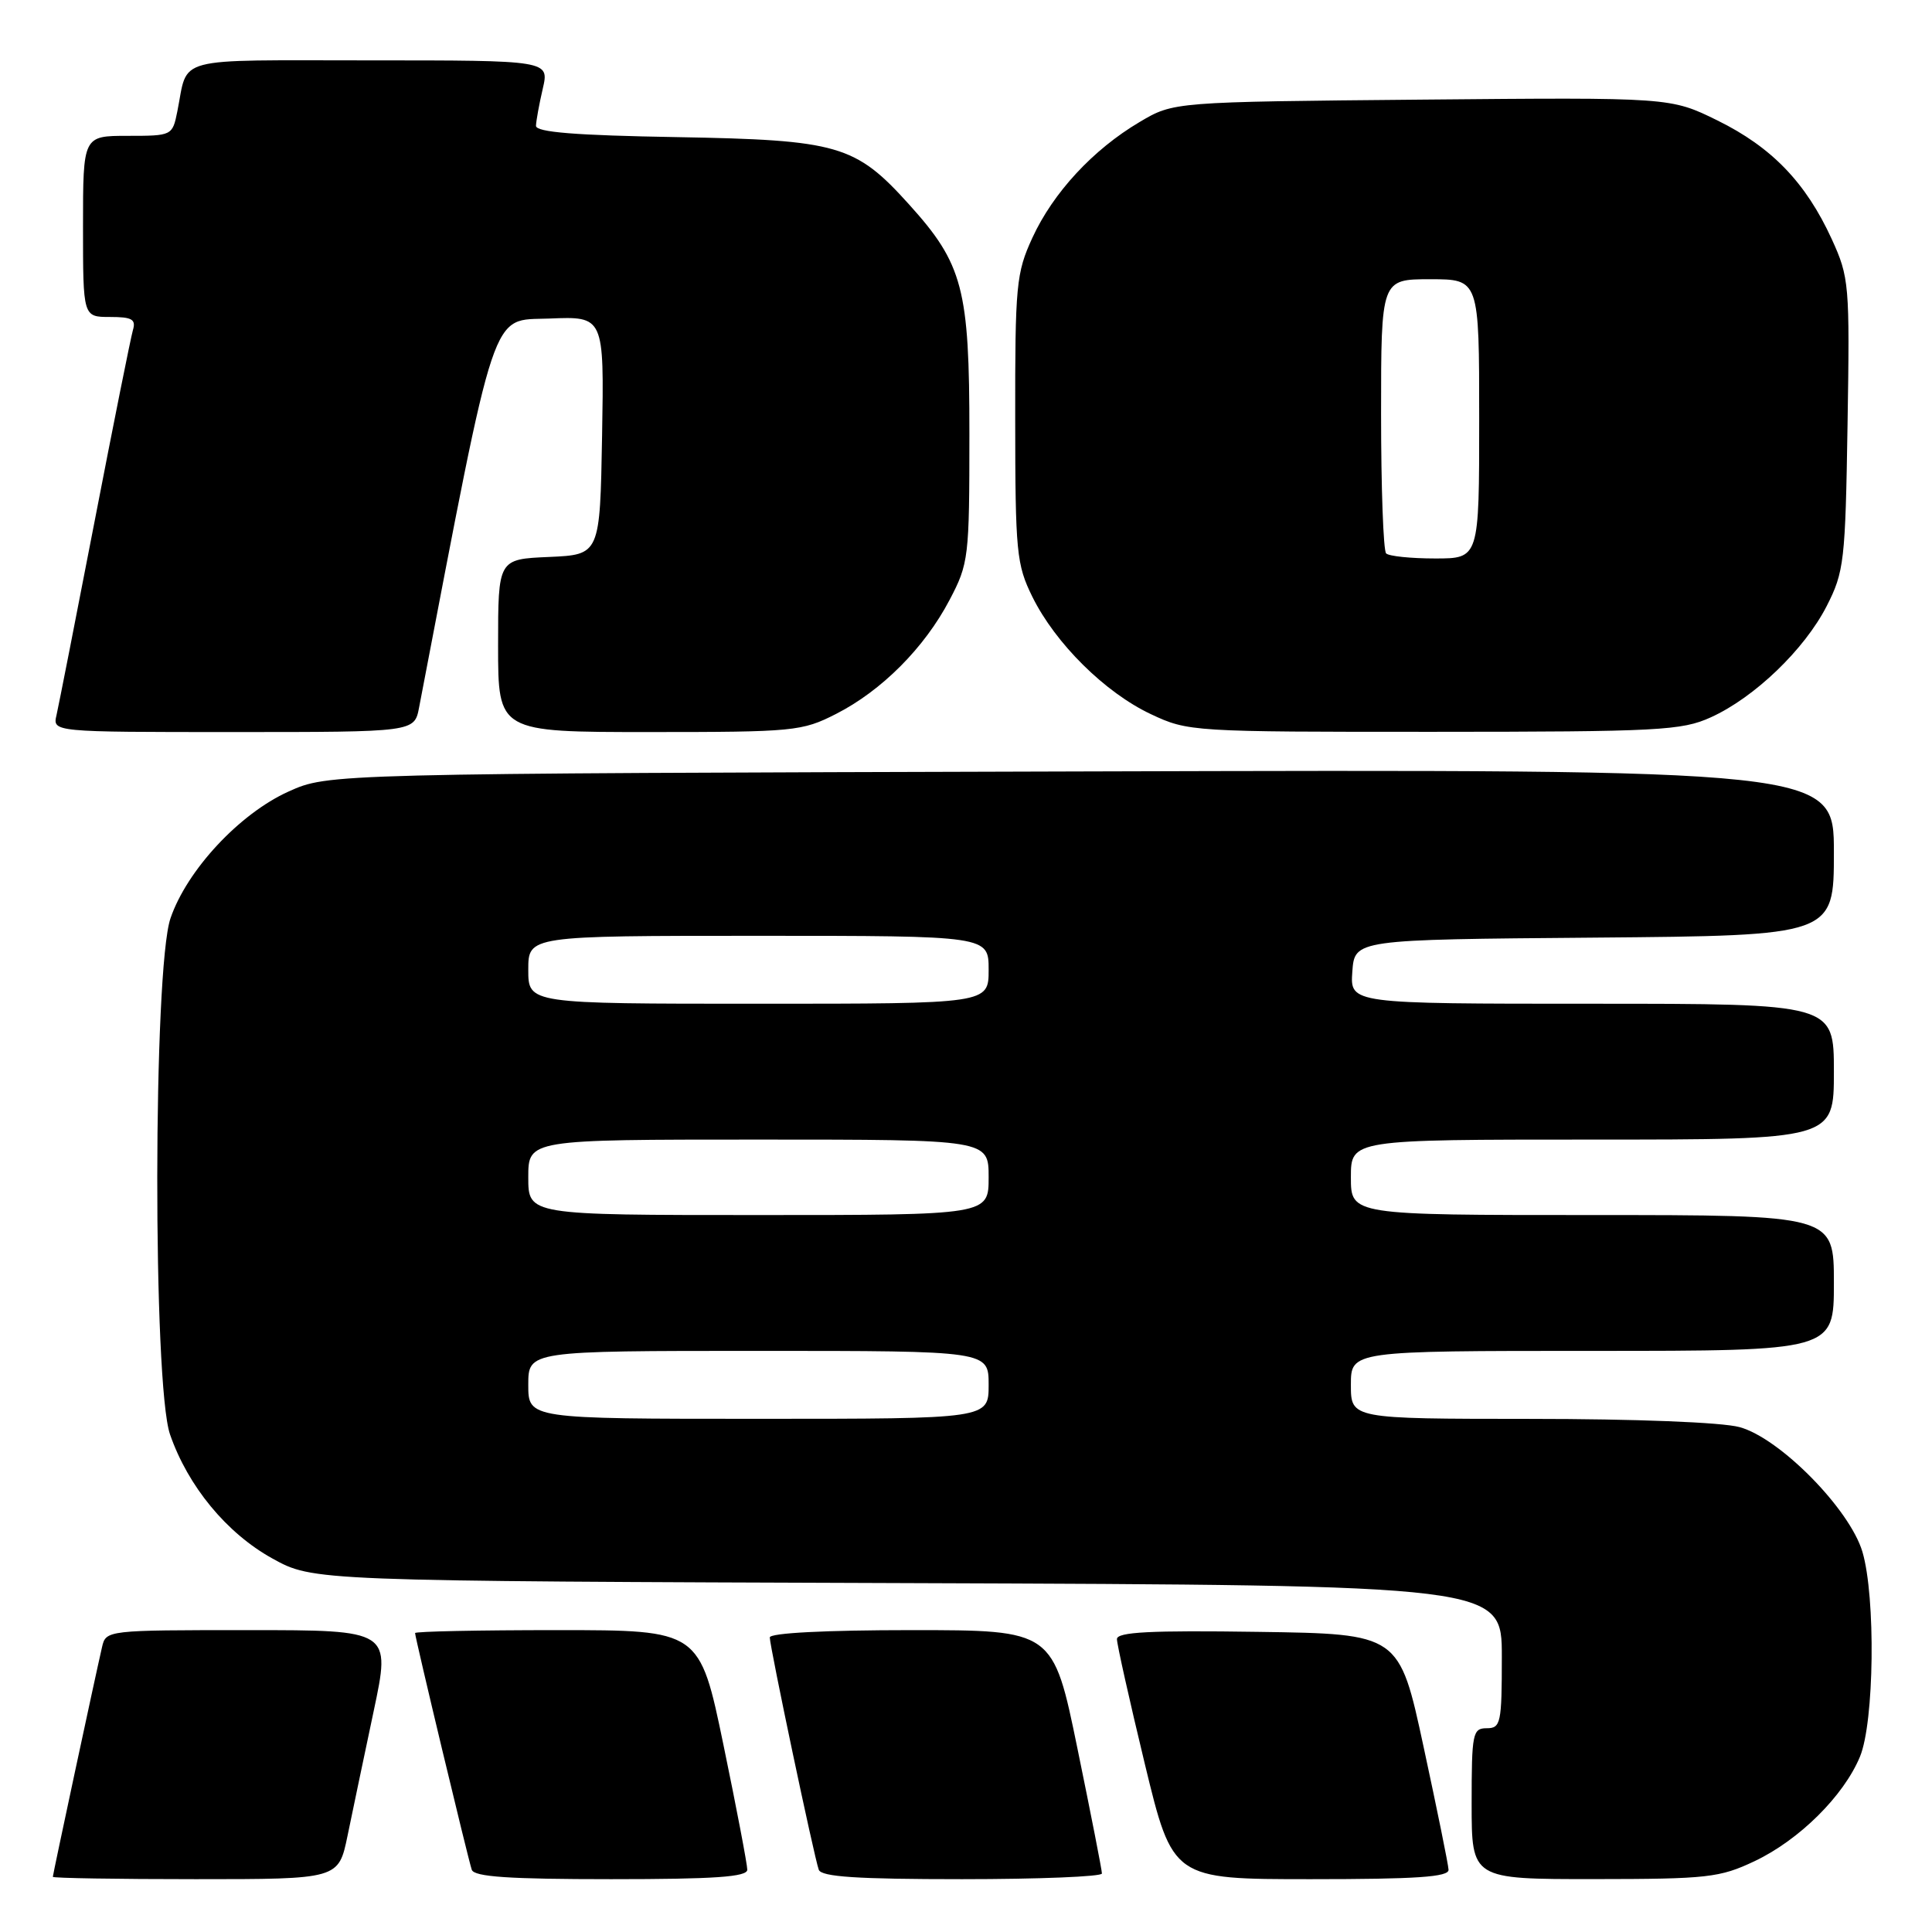 <?xml version="1.0" encoding="UTF-8" standalone="no"?>
<!DOCTYPE svg PUBLIC "-//W3C//DTD SVG 1.1//EN" "http://www.w3.org/Graphics/SVG/1.1/DTD/svg11.dtd" >
<svg xmlns="http://www.w3.org/2000/svg" xmlns:xlink="http://www.w3.org/1999/xlink" version="1.1" viewBox="0 0 256 256">
 <g >
 <path fill="currentColor"
d=" M 46.05 243.25 C 46.70 240.09 48.26 232.66 49.51 226.75 C 51.79 216.00 51.79 216.00 32.91 216.00 C 14.16 216.00 14.03 216.01 13.52 218.25 C 12.56 222.41 7.00 248.39 7.00 248.69 C 7.00 248.86 15.52 249.00 25.93 249.00 C 44.86 249.00 44.86 249.00 46.05 243.25 Z  M 99.02 247.75 C 99.02 247.06 97.61 239.64 95.87 231.25 C 92.71 216.00 92.71 216.00 73.85 216.00 C 63.48 216.00 55.00 216.17 55.00 216.39 C 55.00 217.00 62.03 246.36 62.51 247.75 C 62.83 248.69 67.44 249.00 80.97 249.00 C 94.72 249.00 99.00 248.70 99.02 247.75 Z  M 146.01 248.25 C 146.02 247.84 144.56 240.41 142.78 231.75 C 139.55 216.00 139.55 216.00 120.77 216.00 C 109.38 216.00 102.00 216.38 102.00 216.97 C 102.00 218.17 107.87 246.05 108.49 247.75 C 108.83 248.69 113.55 249.00 127.47 249.00 C 137.66 249.00 146.00 248.66 146.01 248.25 Z  M 191.94 247.75 C 191.91 247.06 190.42 239.75 188.64 231.50 C 185.41 216.50 185.41 216.50 166.70 216.23 C 152.41 216.02 148.00 216.25 148.00 217.19 C 148.00 217.87 149.66 225.30 151.69 233.71 C 155.39 249.00 155.39 249.00 173.69 249.00 C 187.70 249.00 191.99 248.71 191.94 247.75 Z  M 232.50 246.61 C 238.40 243.81 244.29 237.98 246.45 232.78 C 248.36 228.21 248.55 211.60 246.78 205.62 C 245.09 199.95 235.83 190.55 230.50 189.10 C 228.15 188.46 216.73 188.01 202.75 188.01 C 179.00 188.00 179.00 188.00 179.00 183.50 C 179.00 179.00 179.00 179.00 211.00 179.00 C 243.00 179.00 243.00 179.00 243.00 170.00 C 243.00 161.00 243.00 161.00 211.00 161.00 C 179.00 161.00 179.00 161.00 179.00 156.00 C 179.00 151.00 179.00 151.00 211.00 151.00 C 243.00 151.00 243.00 151.00 243.00 142.00 C 243.00 133.00 243.00 133.00 210.94 133.00 C 178.89 133.00 178.89 133.00 179.19 128.75 C 179.50 124.50 179.50 124.50 211.25 124.24 C 243.00 123.97 243.00 123.97 243.00 112.95 C 243.00 101.94 243.00 101.94 143.25 102.22 C 43.50 102.50 43.50 102.50 38.22 104.89 C 31.73 107.82 24.77 115.30 22.59 121.68 C 20.29 128.44 20.24 183.45 22.53 190.07 C 24.91 196.94 30.03 203.15 36.08 206.50 C 41.50 209.50 41.50 209.50 120.25 209.77 C 199.00 210.05 199.00 210.05 199.00 219.52 C 199.00 228.33 198.86 229.00 197.00 229.00 C 195.13 229.00 195.00 229.67 195.00 239.00 C 195.00 249.00 195.00 249.00 211.25 248.99 C 226.26 248.98 227.88 248.80 232.50 246.61 Z  M 55.53 93.75 C 65.93 39.56 64.93 42.52 72.79 42.21 C 80.05 41.91 80.05 41.91 79.78 57.71 C 79.50 73.50 79.50 73.50 72.75 73.80 C 66.00 74.09 66.00 74.09 66.00 85.55 C 66.00 97.00 66.00 97.00 86.03 97.00 C 105.20 97.00 106.27 96.90 110.78 94.60 C 116.83 91.52 122.50 85.83 125.82 79.50 C 128.36 74.67 128.45 73.91 128.45 57.50 C 128.46 38.25 127.60 34.99 120.43 27.06 C 113.34 19.20 111.06 18.55 89.75 18.17 C 76.25 17.94 71.01 17.52 71.02 16.67 C 71.04 16.03 71.44 13.81 71.92 11.75 C 72.79 8.00 72.79 8.00 48.96 8.00 C 22.59 8.00 24.98 7.37 23.50 14.75 C 22.85 17.98 22.80 18.00 16.92 18.00 C 11.00 18.00 11.00 18.00 11.00 30.00 C 11.00 42.00 11.00 42.00 14.57 42.00 C 17.50 42.00 18.04 42.31 17.61 43.75 C 17.33 44.71 15.05 56.07 12.55 69.00 C 10.05 81.93 7.77 93.51 7.49 94.75 C 6.96 97.00 6.96 97.00 30.94 97.00 C 54.91 97.00 54.91 97.00 55.53 93.75 Z  M 226.69 95.05 C 232.48 92.43 239.10 86.06 242.04 80.32 C 244.36 75.77 244.52 74.41 244.81 56.22 C 245.11 37.63 245.03 36.75 242.71 31.67 C 239.28 24.19 234.77 19.51 227.59 15.97 C 221.35 12.90 221.35 12.90 188.42 13.20 C 155.50 13.50 155.50 13.50 151.00 16.17 C 144.83 19.82 139.54 25.54 136.80 31.50 C 134.65 36.17 134.50 37.77 134.52 55.50 C 134.53 73.21 134.69 74.81 136.80 79.09 C 139.85 85.26 146.42 91.77 152.50 94.63 C 157.43 96.95 157.94 96.98 190.00 96.97 C 219.79 96.96 222.85 96.80 226.69 95.05 Z  M 70.00 183.50 C 70.00 179.00 70.00 179.00 100.50 179.00 C 131.00 179.00 131.00 179.00 131.00 183.50 C 131.00 188.00 131.00 188.00 100.50 188.00 C 70.00 188.00 70.00 188.00 70.00 183.50 Z  M 70.00 156.00 C 70.00 151.00 70.00 151.00 100.50 151.00 C 131.00 151.00 131.00 151.00 131.00 156.00 C 131.00 161.00 131.00 161.00 100.50 161.00 C 70.00 161.00 70.00 161.00 70.00 156.00 Z  M 70.00 128.50 C 70.00 124.00 70.00 124.00 100.50 124.00 C 131.00 124.00 131.00 124.00 131.00 128.50 C 131.00 133.00 131.00 133.00 100.50 133.00 C 70.00 133.00 70.00 133.00 70.00 128.50 Z  M 183.67 73.33 C 183.30 72.97 183.00 64.64 183.00 54.83 C 183.00 37.00 183.00 37.00 189.50 37.00 C 196.00 37.00 196.00 37.00 196.00 55.50 C 196.00 74.00 196.00 74.00 190.17 74.00 C 186.96 74.00 184.03 73.70 183.67 73.33 Z "/>
</g>
</svg>